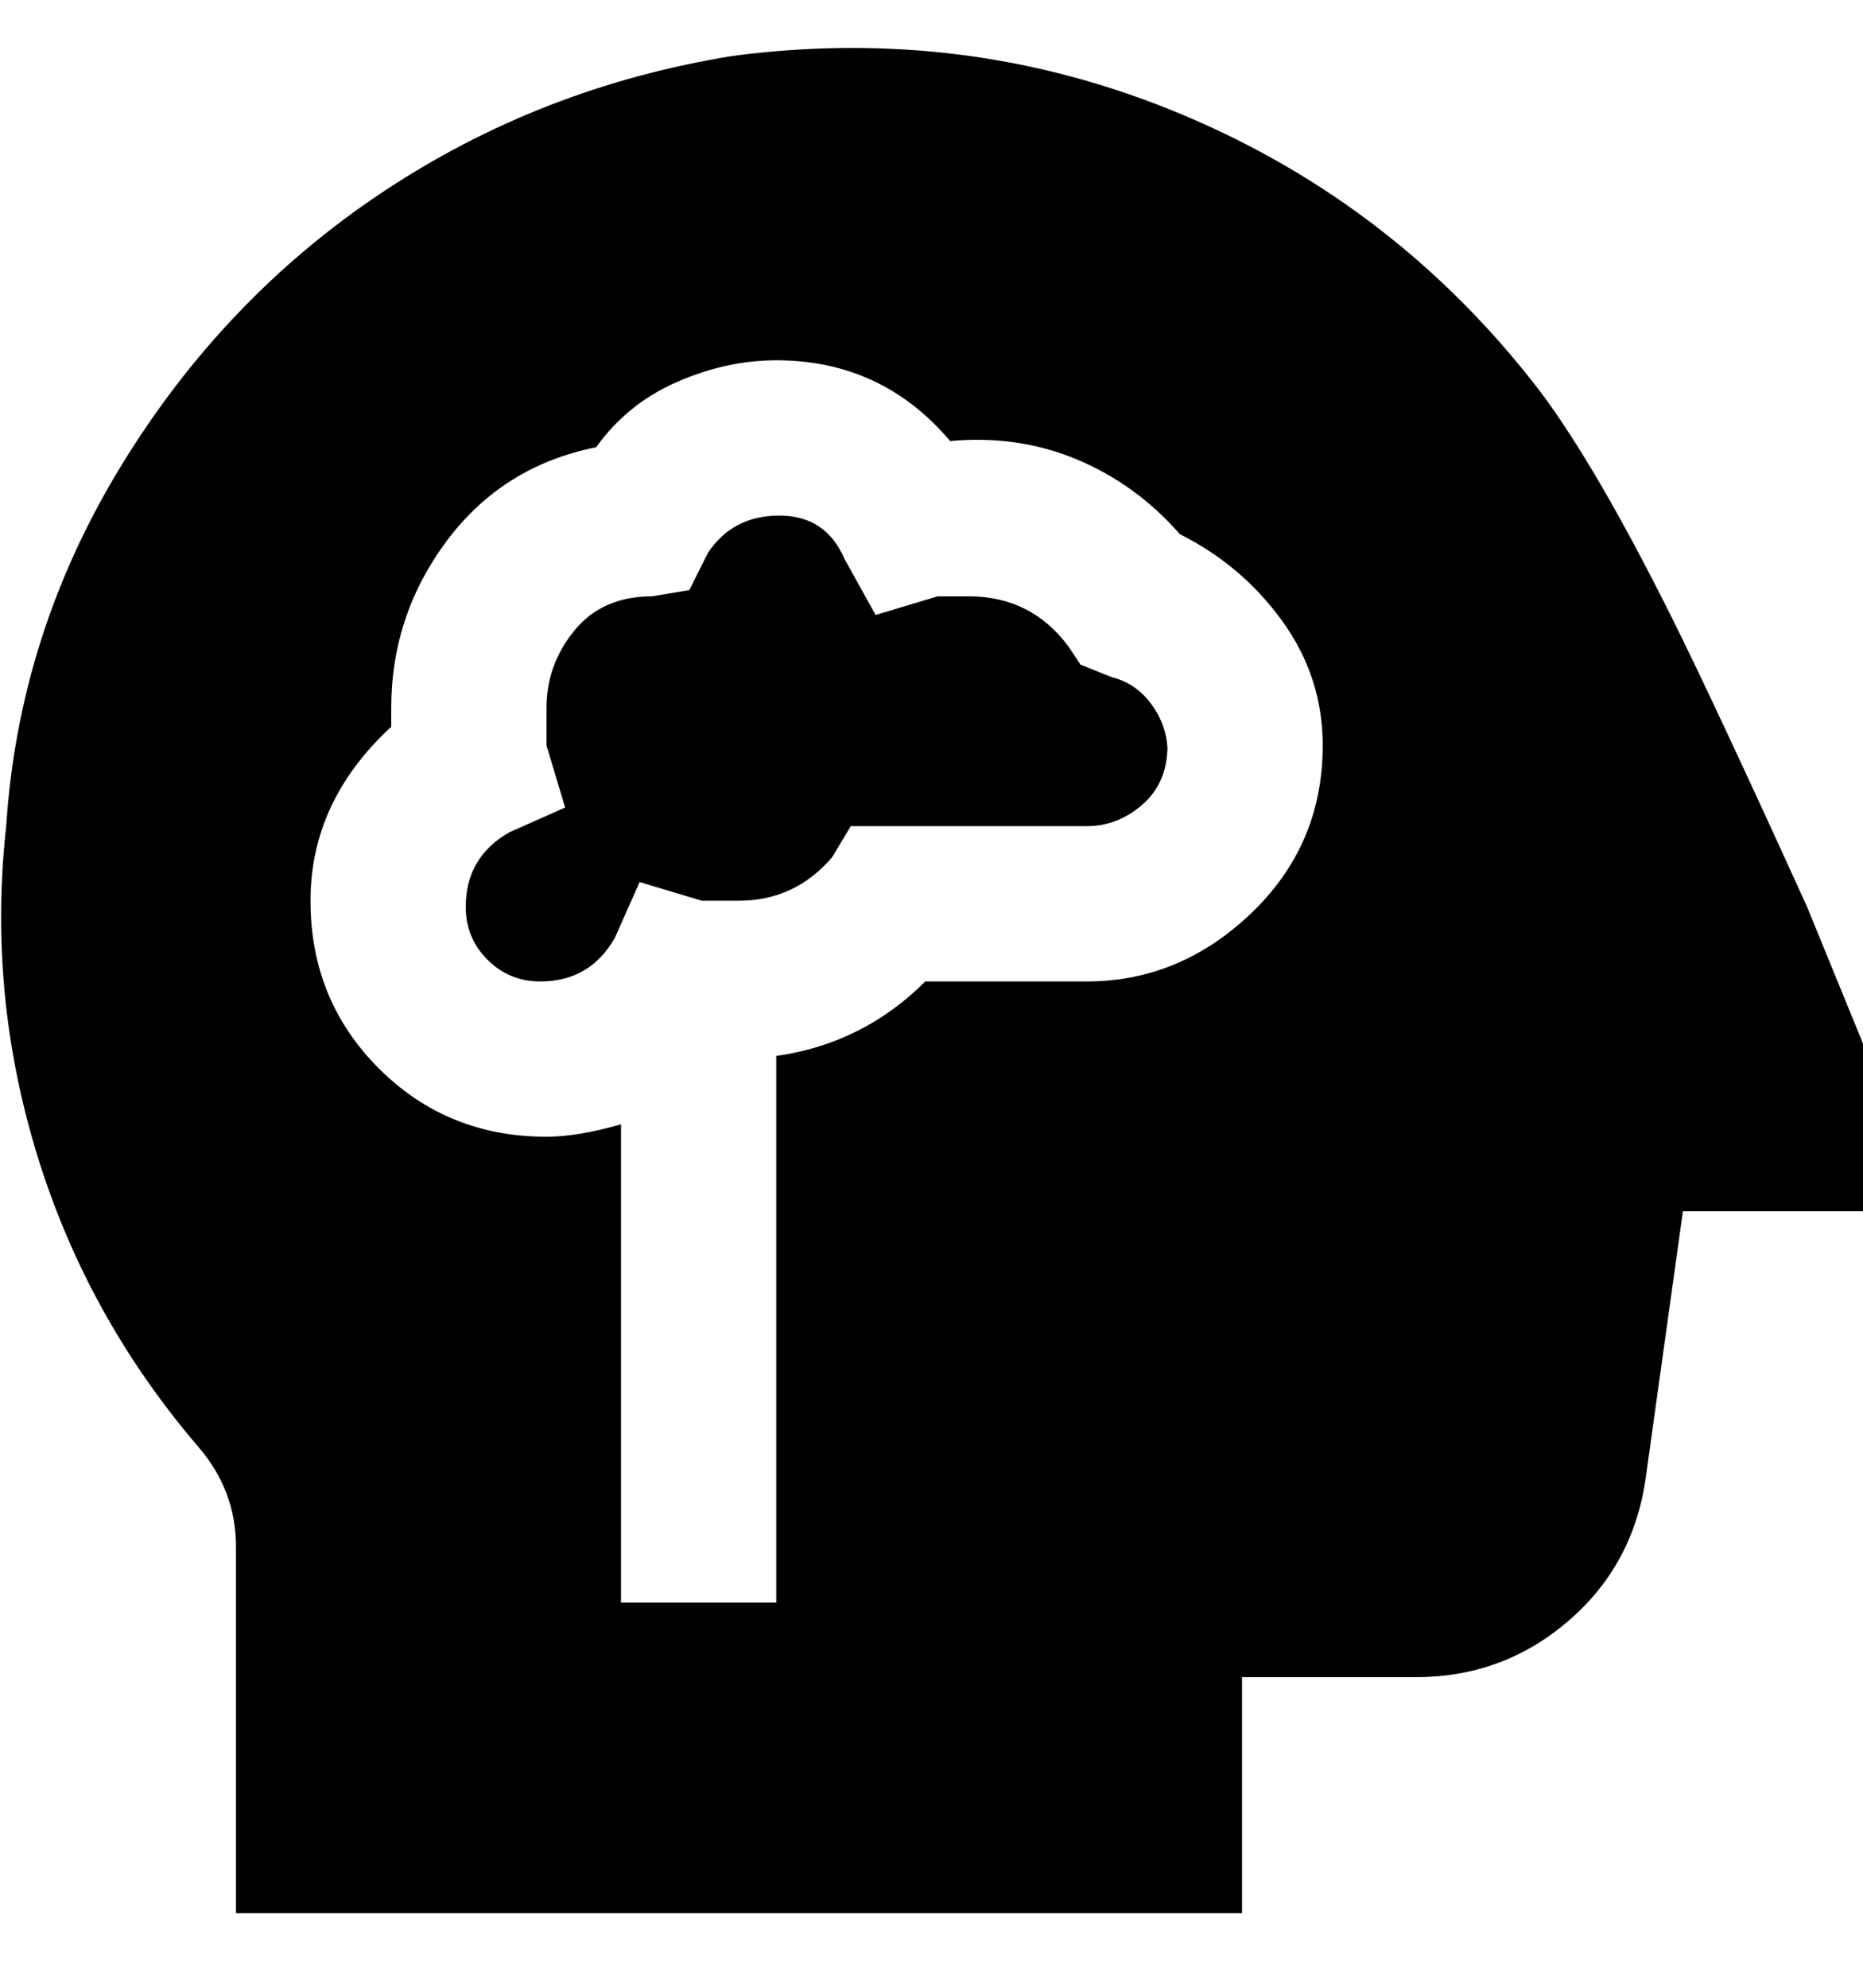 <svg viewBox="0 0 300 320" xmlns="http://www.w3.org/2000/svg"><path d="M188 120q0 6-4 9.5t-9 3.5h-38l-3 5q-6 7-15 7h-6l-10-3-4 9q-4 7-12 7-5 0-8.5-3.5T75 146q0-8 7-12l9-4-3-10v-6q0-7 4.5-12.5T105 96l6-1 3-6q4-6 11.5-6t10.5 7l5 9 10-3h5q10 0 16 8l2 3 5 2q4 1 6.5 4.5t2.5 7.5v-1zm112 48v27h-29l-6 43q-2 14-12.5 23t-24.5 9h-28v38H38v-59q0-9-6-16-18-21-26-47t-5-53q2-31 18.5-58t42-44Q87 14 118 9q38-5 72.5 9.5T248 63q9 12 21 36 7 14 22 47l9 22zm-87-48q0-11-6.5-20T190 86q-7-8-16.5-12T153 71q-11-13-28-13-8 0-16 3.5T96 72q-15 3-24 15t-9 27v3q-13 12-13 28t11 27q11 11 27 11 5 0 12-2v77h25v-88q14-2 24-12h26q15 0 26.5-11t11.5-27z"/></svg>